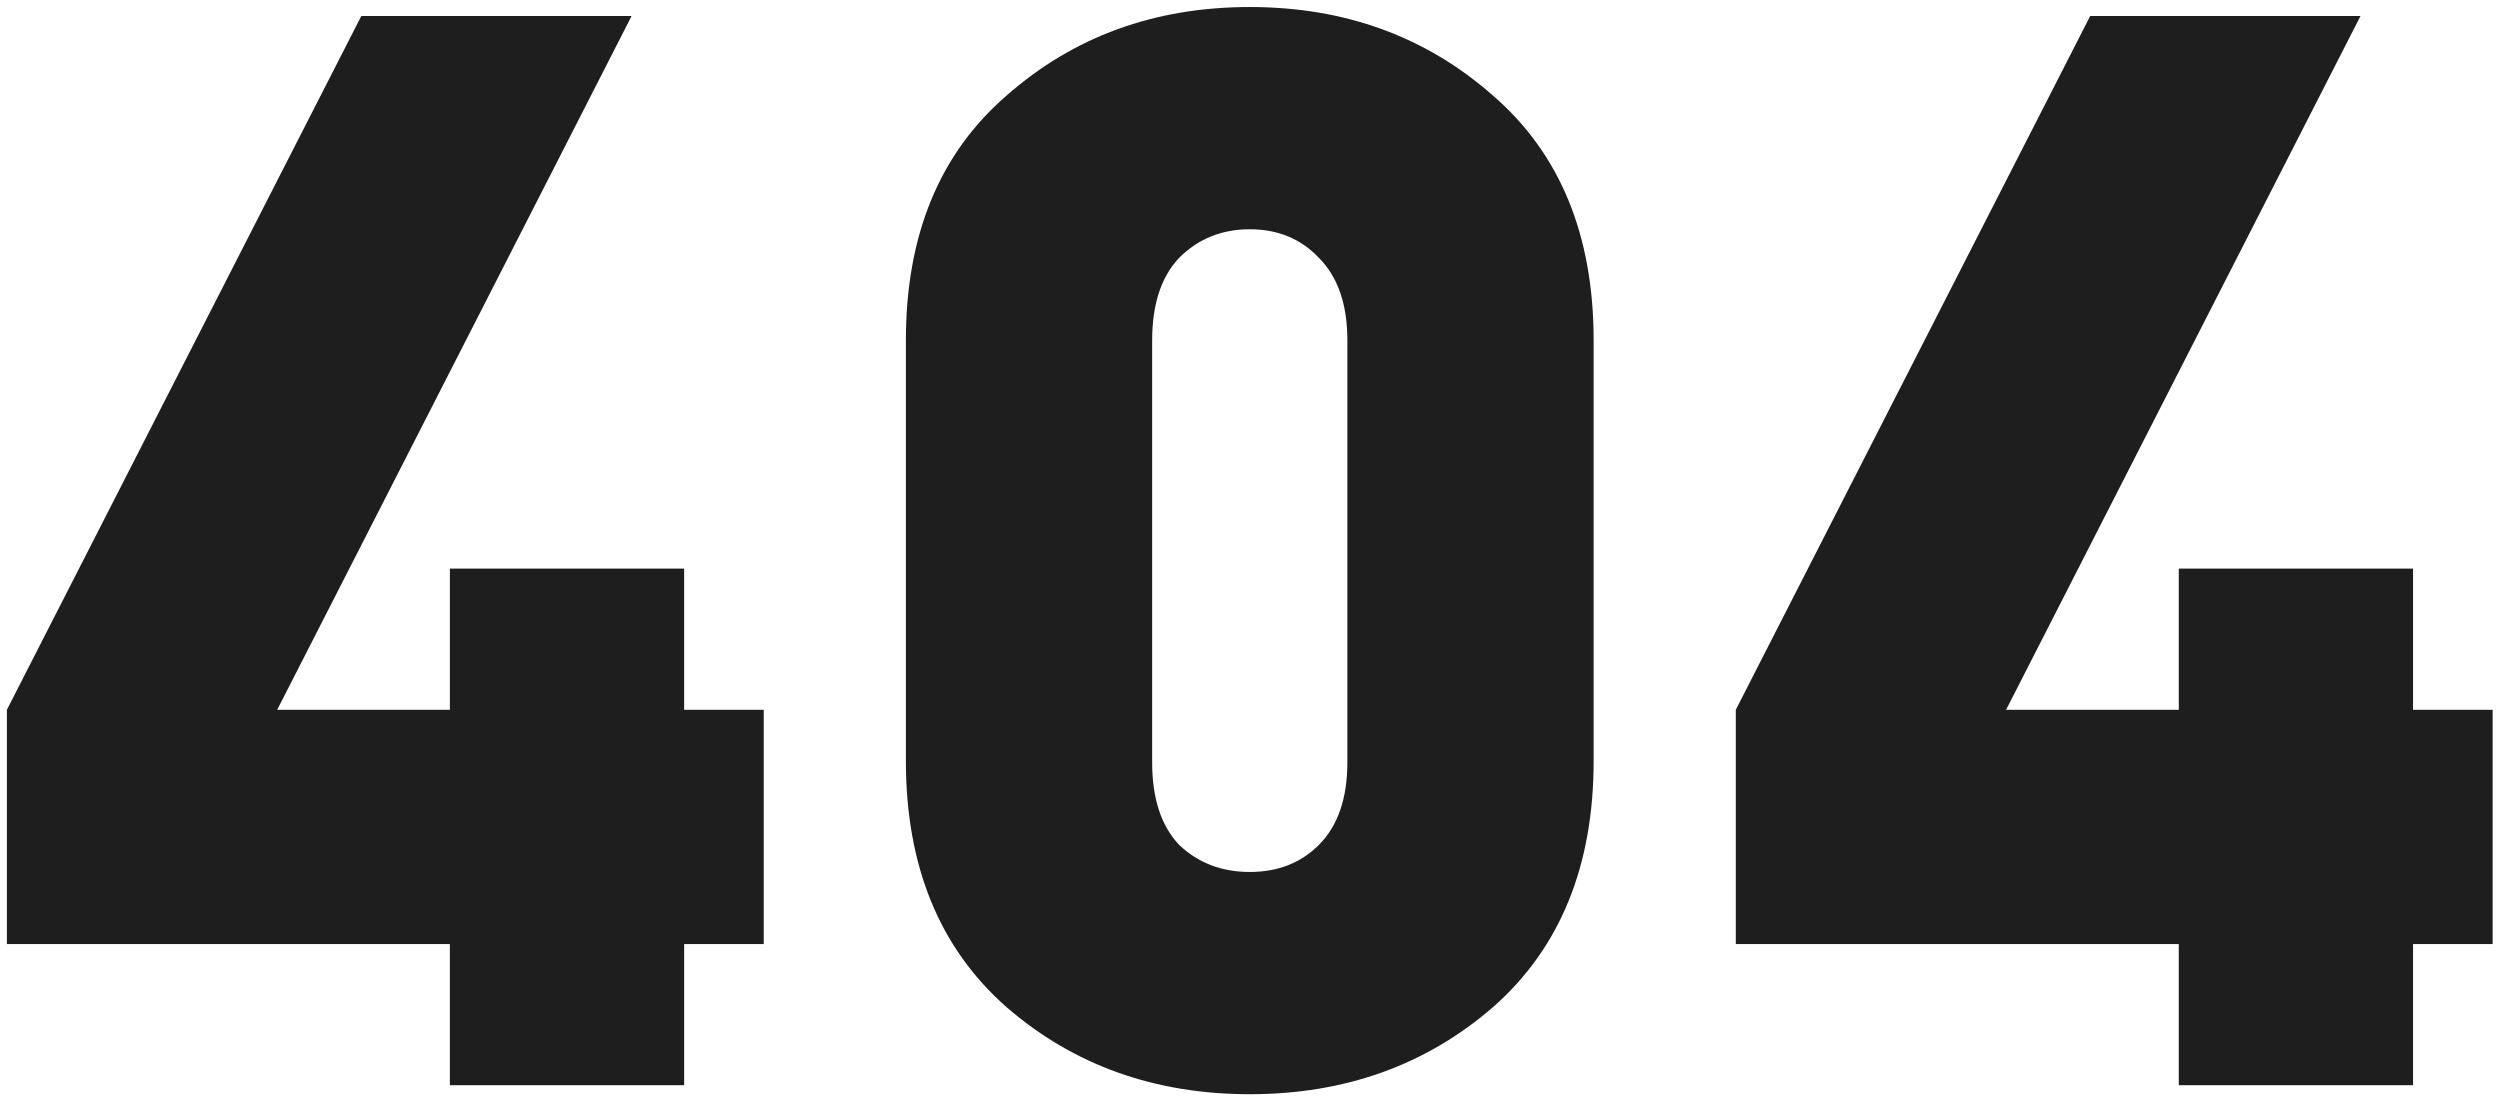 <svg width="311" height="137" fill="none" xmlns="http://www.w3.org/2000/svg"><path d="M95.008 117.44h-9.9V135H55.964v-17.56H.857V88.298L44.944 1.994h33.625L34.483 88.298h21.482v-17.56h29.142v17.56h9.901v29.142Zm103.241-22.79c0 13.076-4.172 23.288-12.516 30.636-8.344 7.223-18.431 10.835-30.262 10.835s-21.919-3.612-30.263-10.835c-8.344-7.348-12.516-17.56-12.516-30.636V42.344c0-13.077 4.172-23.226 12.516-30.45C133.552 4.547 143.64.873 155.471.873c11.831 0 21.918 3.674 30.262 11.021 8.344 7.224 12.516 17.373 12.516 30.45V94.65Zm-30.636.187V42.344c0-4.483-1.183-7.908-3.549-10.275-2.242-2.366-5.106-3.549-8.593-3.549s-6.414 1.183-8.78 3.55c-2.242 2.366-3.363 5.79-3.363 10.274v52.493c0 4.483 1.121 7.908 3.363 10.274 2.366 2.242 5.293 3.362 8.78 3.362 3.487 0 6.351-1.12 8.593-3.362 2.366-2.366 3.549-5.791 3.549-10.274Zm142.471 22.603h-9.901V135h-29.142v-17.56h-55.108V88.298L260.02 1.994h33.625l-44.087 86.304h21.483v-17.56h29.142v17.56h9.901v29.142Z" fill="#1E1E1E"/></svg>